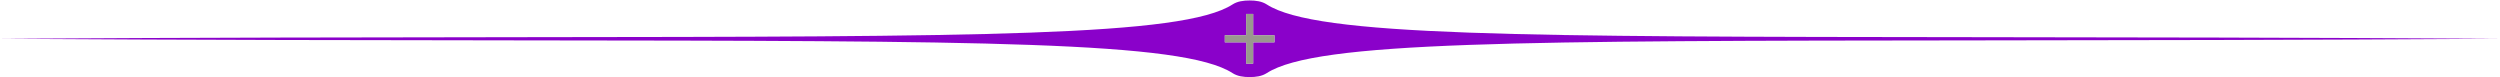 <svg xmlns="http://www.w3.org/2000/svg" width="2950" height="91" fill="none"><path fill="#8A01CA" fill-rule="evenodd" d="M1454.31 5.294c5.91-3.811 12.99-4.732 20.27-4.732 7.28 0 14.37.92 20.28 4.732 58.49 37.73 297.77 37.989 839.13 38.572 172.89.186 376.59.406 615.06 1.89-238.47 1.484-442.17 1.703-615.06 1.89-541.36.583-780.64.84-839.13 38.572-5.91 3.81-13 4.732-20.28 4.732-7.28 0-14.36-.921-20.27-4.732-58.49-37.731-297.78-37.989-839.129-38.572-172.892-.187-376.595-.406-615.059-1.89 238.464-1.484 442.167-1.704 615.059-1.89 541.349-.583 780.639-.841 839.129-38.572Zm24.45 11.155h-8.36v25.126h-25.12v8.362h25.12v25.126h8.36V49.936h25.13v-8.362h-25.13V16.45Z" clip-rule="evenodd"/><path fill="#9A978F" d="M1470.4 16.45h8.36v25.125h25.13v8.362h-25.13v25.126h-8.36V49.936h-25.12v-8.362h25.12V16.45Z"/></svg>